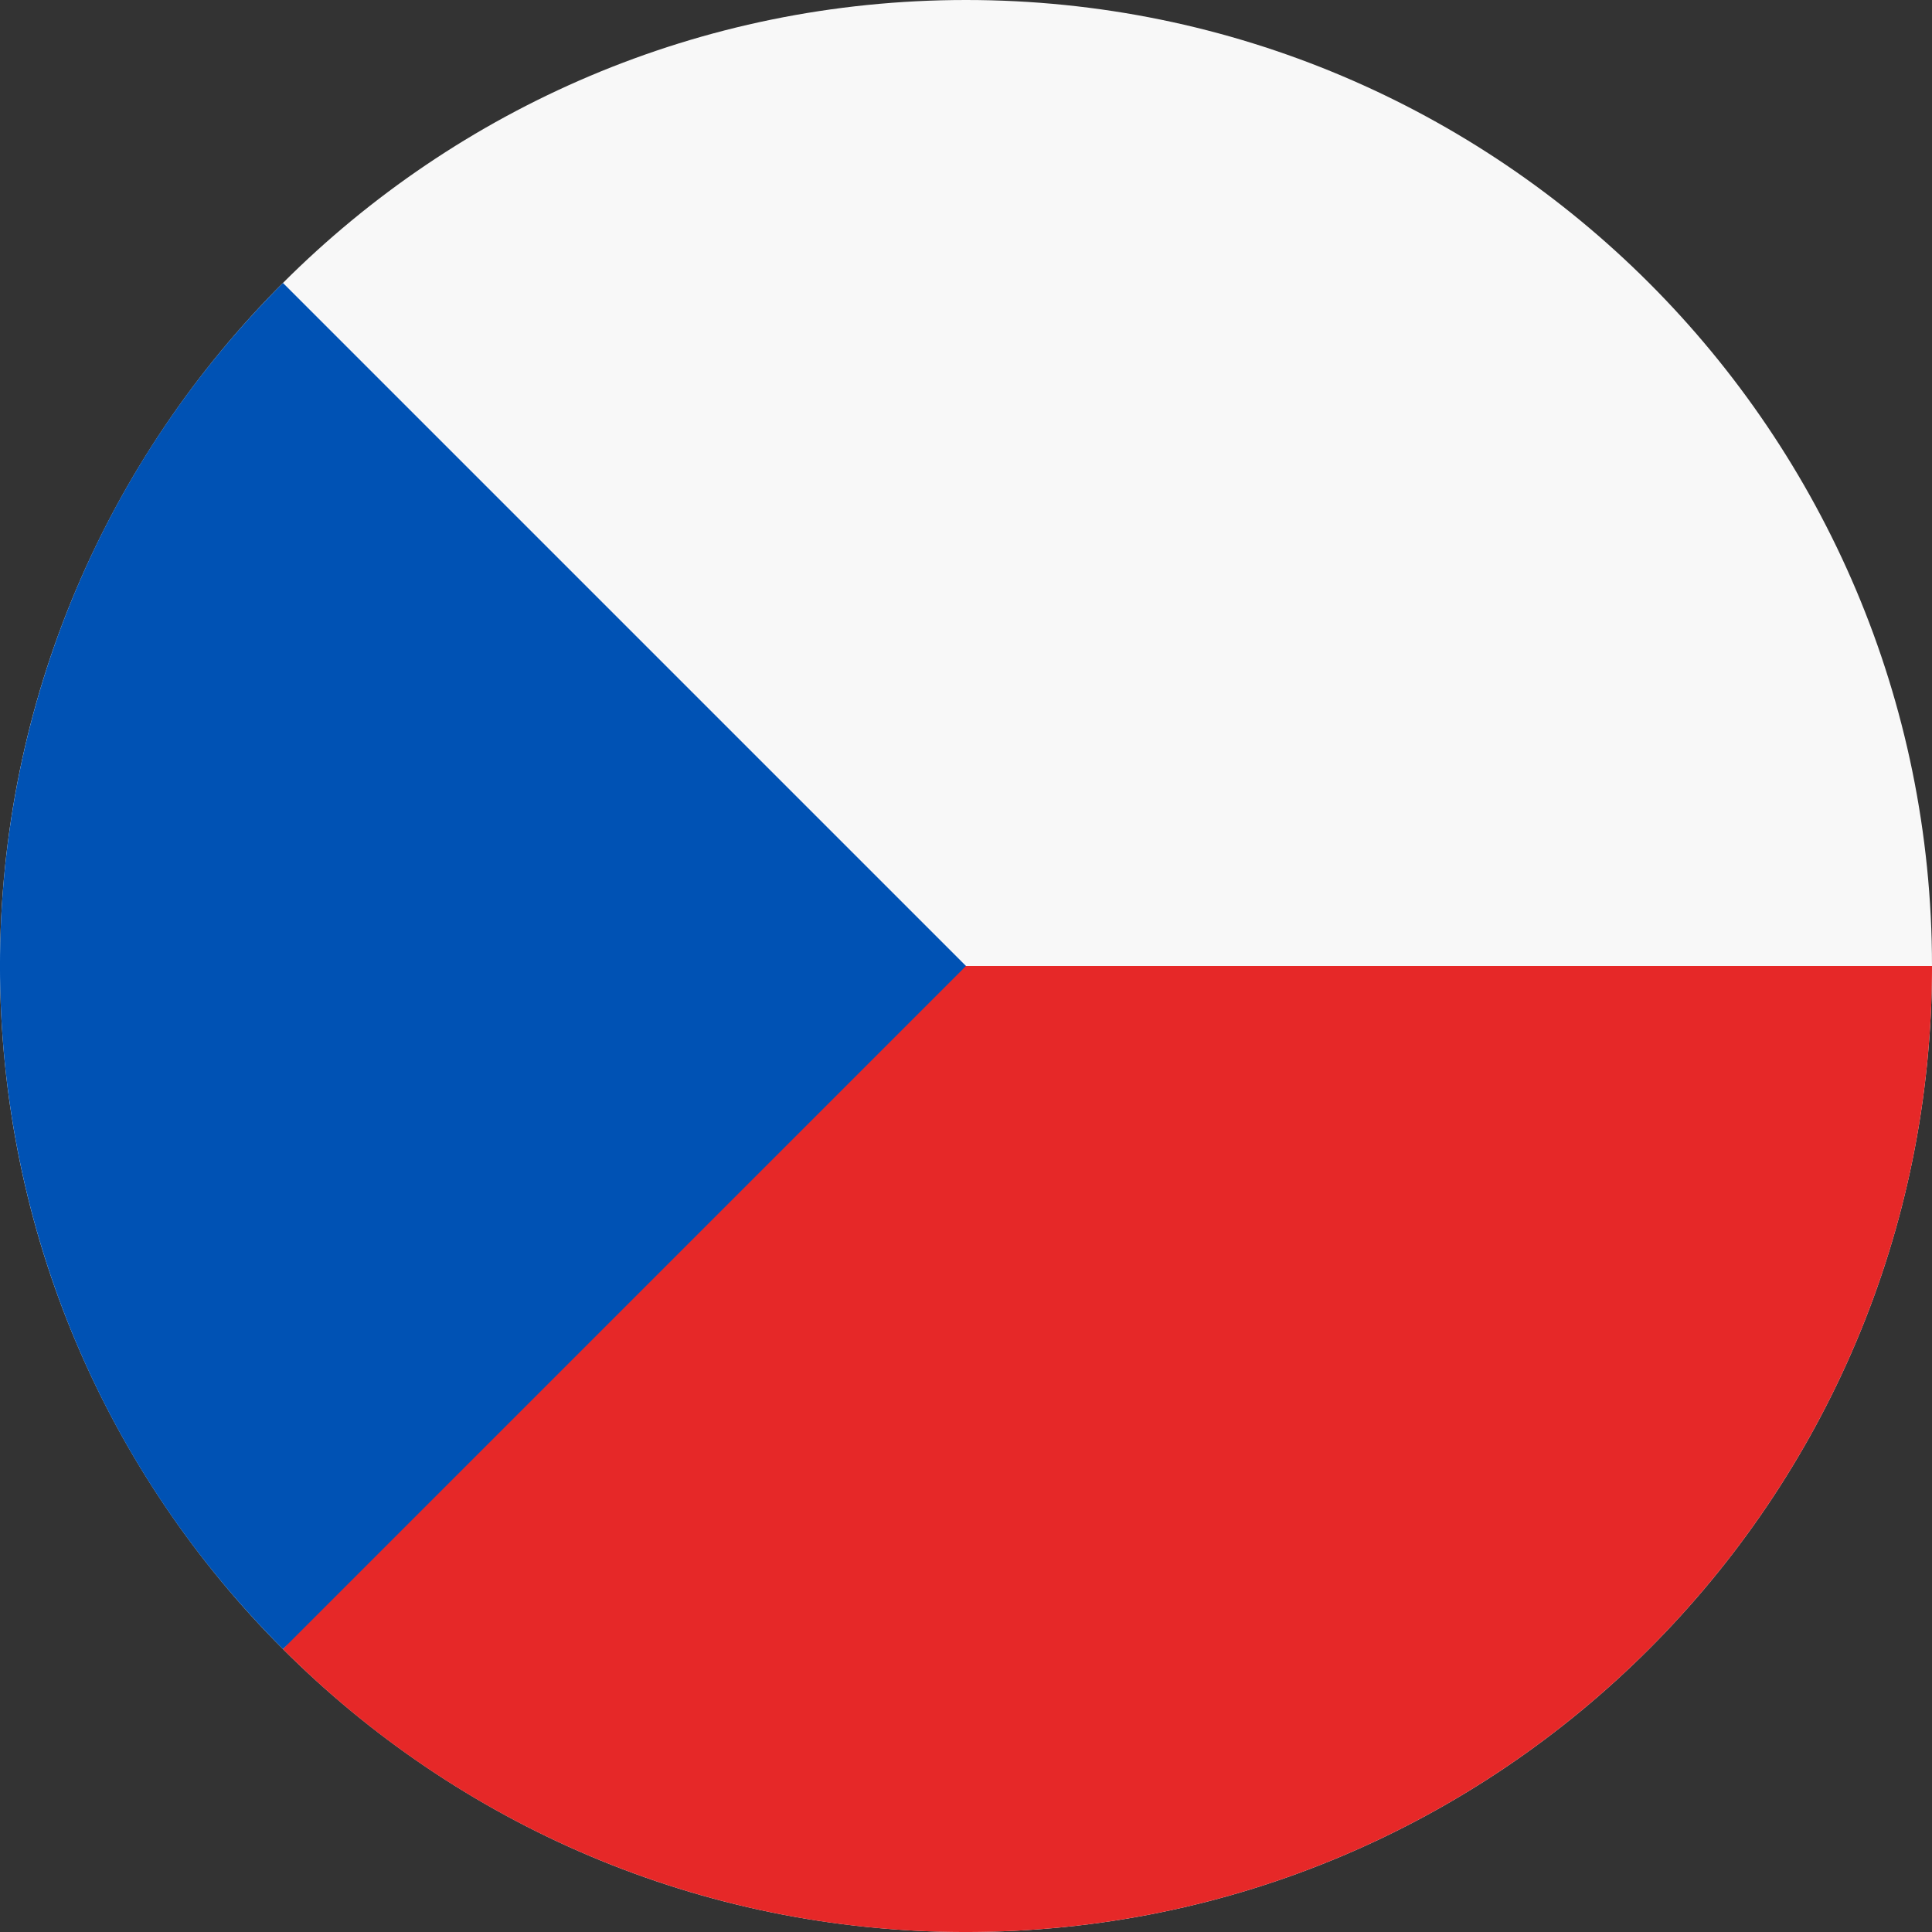 <svg width="24" height="24" fill="none" xmlns="http://www.w3.org/2000/svg"><rect width="100%" height="100%" fill="#333333" stroke="none"/><path d="M12 24c6.627 0 12-5.373 12-12S18.627 0 12 0 0 5.373 0 12s5.373 12 12 12z" fill="#F8F8F8"/><path d="M10.957 12s-7.435 8.487-7.442 8.485A11.963 11.963 0 0 0 12 24c6.627 0 12-5.373 12-12H10.957z" fill="#E62828"/><path d="M3.515 3.515c-4.687 4.686-4.687 12.284 0 16.97L12 12 3.515 3.515z" fill="#0052B4"/></svg>